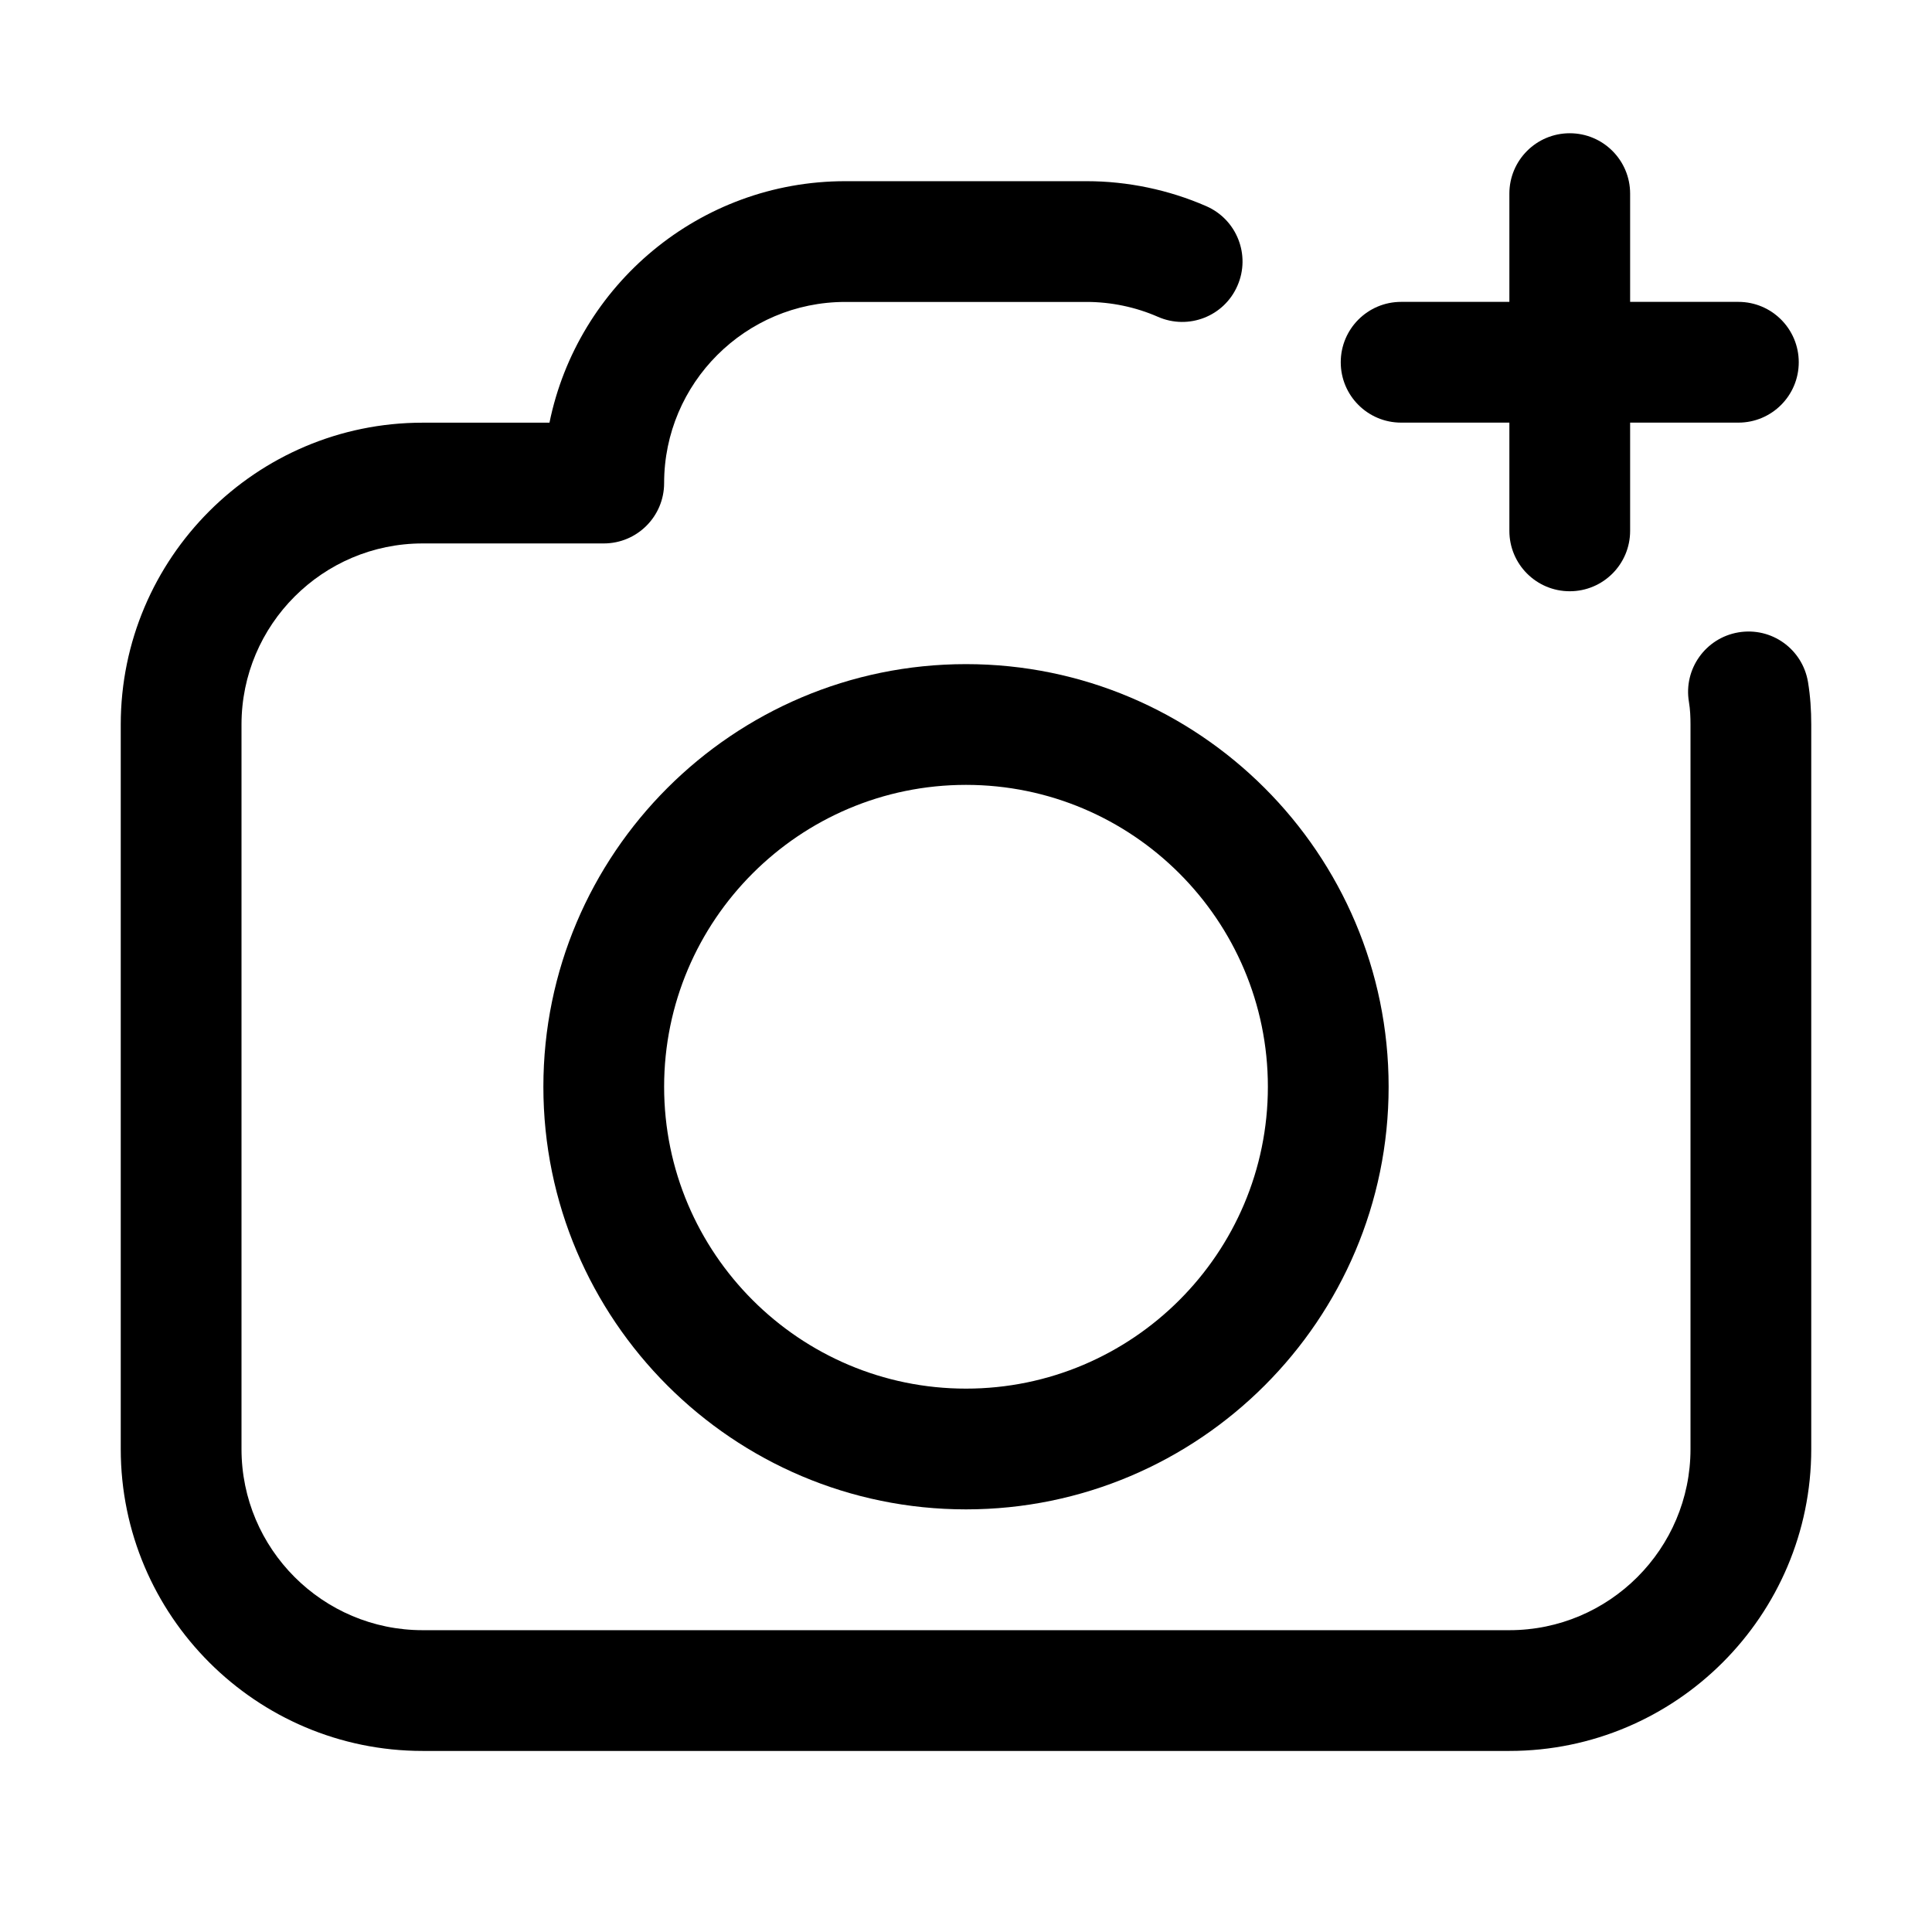 <svg id="layer_1" enable-background="new 0 0 32 32" height="512" viewBox="0 0 32 32" width="512" xmlns="http://www.w3.org/2000/svg"><path d="m28.794 10.474c-.544.092-.912.607-.82 1.152.021.125.026.25.026.375v12c0 1.654-1.346 3-3 3h-18c-1.654 0-3-1.346-3-3v-12c0-1.654 1.346-3 3-3h3c.553 0 1-.448 1-1 0-1.654 1.346-3 3-3h4c.403 0 .811.085 1.18.247.508.222 1.097-.01 1.316-.516.222-.506-.01-1.096-.516-1.317-.619-.271-1.305-.414-1.98-.414h-4c-2.415 0-4.435 1.721-4.899 4h-2.101c-2.757 0-5 2.243-5 5v12c0 2.757 2.243 5 5 5h18c2.757 0 5-2.243 5-5v-12c0-.235-.015-.47-.054-.706-.092-.544-.602-.913-1.152-.821z"/><path d="m16 11c-3.859 0-7 3.14-7 7s3.141 7 7 7 7-3.14 7-7-3.141-7-7-7zm0 12c-2.757 0-5-2.243-5-5s2.243-5 5-5 5 2.243 5 5-2.243 5-5 5z"/><path d="m26 2.207c-.553 0-1 .448-1 1v1.793h-1.793c-.553 0-1 .448-1 1s.447 1 1 1h1.793v1.793c0 .552.447 1 1 1s1-.448 1-1v-1.793h1.793c.553 0 1-.448 1-1s-.447-1-1-1h-1.793v-1.793c0-.552-.447-1-1-1z"/></svg>